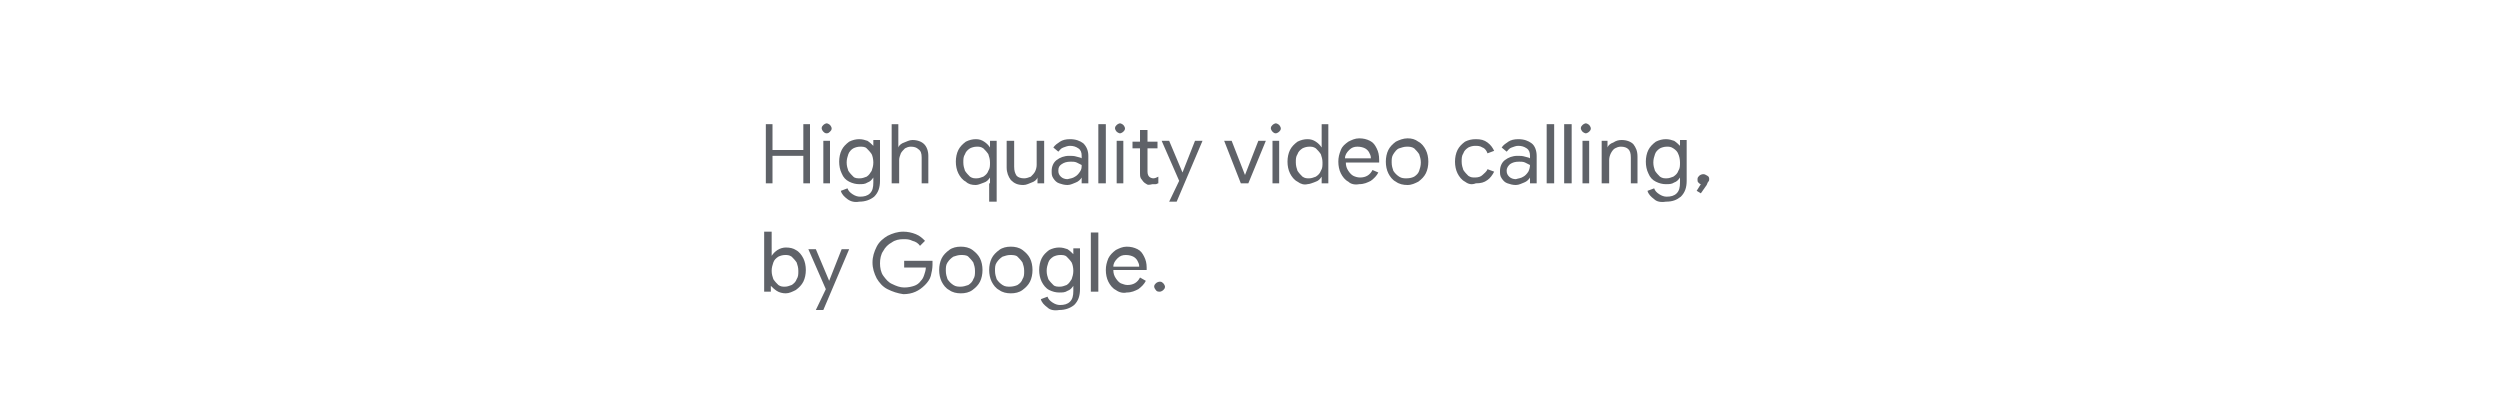 <?xml version="1.0" encoding="utf-8"?>
<!-- Generator: Adobe Illustrator 22.0.1, SVG Export Plug-In . SVG Version: 6.00 Build 0)  -->
<svg version="1.1" xmlns="http://www.w3.org/2000/svg" xmlns:xlink="http://www.w3.org/1999/xlink" x="0px" y="0px"
	 viewBox="0 0 300 50" enable-background="new 0 0 300 50" xml:space="preserve">
<g id="copy">
	<g id="copy01_ln01">
		<path fill="#5F6268" d="M91.9,14.9h0.8V18h3.7v-3.1h0.8V22h-0.8v-3.3h-3.7V22h-0.8V14.9z"/>
		<path fill="#5F6268" d="M98.8,15.8c-0.1-0.1-0.2-0.3-0.2-0.4c0-0.2,0.1-0.3,0.2-0.4c0.1-0.1,0.3-0.2,0.4-0.2s0.3,0.1,0.4,0.2
			s0.2,0.3,0.2,0.4c0,0.2-0.1,0.3-0.2,0.4S99.4,16,99.2,16C99,16,98.9,15.9,98.8,15.8z M98.8,16.9h0.8V22h-0.8V16.9z"/>
		<path fill="#5F6268" d="M101.7,23.9c-0.4-0.3-0.7-0.6-0.8-1l0.8-0.3c0.1,0.3,0.3,0.5,0.6,0.7c0.3,0.2,0.6,0.3,0.9,0.3
			c0.5,0,0.9-0.1,1.2-0.4c0.3-0.3,0.4-0.7,0.4-1.3v-0.6h0c-0.2,0.3-0.4,0.5-0.7,0.6c-0.3,0.2-0.6,0.2-1,0.2c-0.4,0-0.8-0.1-1.2-0.3
			c-0.4-0.2-0.7-0.5-0.9-1c-0.2-0.4-0.3-0.9-0.3-1.4c0-0.5,0.1-1,0.3-1.4c0.2-0.4,0.5-0.7,0.9-1c0.4-0.2,0.8-0.3,1.2-0.3
			c0.4,0,0.7,0.1,1,0.2c0.3,0.2,0.5,0.4,0.7,0.6h0v-0.7h0.8v4.9c0,0.8-0.2,1.4-0.7,1.9c-0.5,0.4-1.1,0.6-1.8,0.6
			C102.6,24.3,102.1,24.2,101.7,23.9z M104,21.2c0.3-0.2,0.4-0.4,0.6-0.7c0.1-0.3,0.2-0.6,0.2-1c0-0.4-0.1-0.8-0.2-1
			c-0.2-0.3-0.4-0.5-0.6-0.7s-0.5-0.2-0.8-0.2s-0.6,0.1-0.8,0.2s-0.5,0.4-0.6,0.7c-0.1,0.3-0.2,0.6-0.2,1s0.1,0.7,0.2,1
			c0.2,0.3,0.4,0.5,0.6,0.7s0.5,0.2,0.8,0.2S103.7,21.3,104,21.2z"/>
		<path fill="#5F6268" d="M106.9,14.9h0.9V17l0,0.7h0c0.1-0.3,0.4-0.5,0.7-0.6s0.6-0.3,1-0.3c0.6,0,1.1,0.2,1.4,0.5s0.5,0.8,0.5,1.4
			V22h-0.8v-3.1c0-0.5-0.1-0.8-0.4-1c-0.2-0.2-0.5-0.3-0.9-0.3c-0.3,0-0.5,0.1-0.7,0.2c-0.2,0.2-0.4,0.4-0.5,0.6
			c-0.1,0.3-0.2,0.5-0.2,0.8V22h-0.9V14.9z"/>
		<path fill="#5F6268" d="M118.8,22l0-0.7h0c-0.2,0.3-0.4,0.5-0.7,0.6s-0.7,0.3-1,0.3c-0.5,0-0.9-0.1-1.2-0.4
			c-0.4-0.2-0.7-0.6-0.9-1c-0.2-0.4-0.3-0.9-0.3-1.4c0-0.5,0.1-1,0.3-1.4c0.2-0.4,0.5-0.7,0.9-1c0.4-0.2,0.8-0.3,1.2-0.3
			c0.4,0,0.7,0.1,1,0.3c0.3,0.2,0.5,0.4,0.7,0.7h0v-0.8h0.8v7.3h-0.9V22z M118,21.2c0.3-0.2,0.5-0.4,0.6-0.7c0.2-0.3,0.2-0.6,0.2-1
			s-0.1-0.7-0.2-1c-0.2-0.3-0.4-0.5-0.6-0.7c-0.3-0.2-0.5-0.2-0.8-0.2c-0.3,0-0.6,0.1-0.8,0.2c-0.3,0.2-0.5,0.4-0.6,0.7
			c-0.2,0.3-0.2,0.6-0.2,1c0,0.4,0.1,0.7,0.2,1c0.2,0.3,0.4,0.5,0.6,0.7c0.3,0.2,0.5,0.2,0.8,0.2C117.5,21.4,117.7,21.3,118,21.2z"
			/>
		<path fill="#5F6268" d="M121.3,21.6c-0.3-0.4-0.5-0.9-0.5-1.5v-3.2h0.9V20c0,0.5,0.1,0.8,0.3,1.1c0.2,0.2,0.5,0.3,0.9,0.3
			c0.3,0,0.5-0.1,0.8-0.2c0.2-0.2,0.4-0.4,0.5-0.6c0.1-0.2,0.2-0.5,0.2-0.8v-2.9h0.9V22h-0.8v-0.7h0c-0.1,0.3-0.4,0.5-0.7,0.6
			s-0.6,0.3-1,0.3C122.1,22.2,121.7,22,121.3,21.6z"/>
		<path fill="#5F6268" d="M127.1,22c-0.3-0.1-0.5-0.3-0.7-0.6c-0.2-0.3-0.2-0.5-0.2-0.9c0-0.5,0.2-1,0.6-1.3
			c0.4-0.3,0.9-0.5,1.5-0.5c0.3,0,0.6,0,0.9,0.1c0.3,0.1,0.5,0.1,0.6,0.2v-0.3c0-0.4-0.1-0.7-0.4-0.9s-0.6-0.3-1-0.3
			c-0.3,0-0.5,0.1-0.8,0.2s-0.4,0.3-0.6,0.5l-0.6-0.5c0.2-0.3,0.5-0.5,0.8-0.7c0.3-0.2,0.7-0.3,1.2-0.3c0.7,0,1.2,0.2,1.6,0.5
			c0.4,0.4,0.6,0.9,0.6,1.5V22h-0.8v-0.7h0c-0.1,0.2-0.4,0.5-0.7,0.6s-0.6,0.3-1,0.3C127.7,22.2,127.4,22.1,127.1,22z M129,21.2
			c0.2-0.1,0.4-0.3,0.6-0.6s0.2-0.5,0.2-0.8c-0.2-0.1-0.4-0.2-0.6-0.3c-0.2-0.1-0.5-0.1-0.7-0.1c-0.5,0-0.8,0.1-1.1,0.3
			s-0.4,0.4-0.4,0.8c0,0.3,0.1,0.5,0.3,0.7s0.5,0.3,0.8,0.3C128.5,21.4,128.7,21.4,129,21.2z"/>
		<path fill="#5F6268" d="M131.8,14.9h0.9V22h-0.9V14.9z"/>
		<path fill="#5F6268" d="M134,15.8c-0.1-0.1-0.2-0.3-0.2-0.4c0-0.2,0.1-0.3,0.2-0.4c0.1-0.1,0.3-0.2,0.4-0.2s0.3,0.1,0.4,0.2
			s0.2,0.3,0.2,0.4c0,0.2-0.1,0.3-0.2,0.4s-0.3,0.2-0.4,0.2C134.3,16,134.1,15.9,134,15.8z M134,16.9h0.8V22H134V16.9z"/>
		<path fill="#5F6268" d="M137.6,22.1c-0.2-0.1-0.3-0.2-0.4-0.3c-0.1-0.1-0.2-0.3-0.3-0.4c-0.1-0.2-0.1-0.4-0.1-0.6v-3h-0.9v-0.8
			h0.9v-1.4h0.9v1.4h1.2v0.8h-1.2v2.8c0,0.3,0.1,0.5,0.2,0.6c0.1,0.1,0.3,0.2,0.5,0.2c0.2,0,0.4-0.1,0.6-0.2v0.8
			c-0.1,0-0.2,0.1-0.3,0.1s-0.2,0-0.4,0C137.9,22.2,137.7,22.2,137.6,22.1z"/>
		<path fill="#5F6268" d="M141.5,21.7l-2.1-4.8h0.9l1.6,3.8h0l1.5-3.8h0.9l-3.1,7.3h-0.9L141.5,21.7z"/>
		<path fill="#5F6268" d="M146.9,16.9h0.9l1.6,4.1h0l1.6-4.1h0.9l-2.1,5.1h-0.9L146.9,16.9z"/>
		<path fill="#5F6268" d="M152.7,15.8c-0.1-0.1-0.2-0.3-0.2-0.4c0-0.2,0.1-0.3,0.2-0.4s0.3-0.2,0.4-0.2s0.3,0.1,0.4,0.2
			c0.1,0.1,0.2,0.3,0.2,0.4c0,0.2-0.1,0.3-0.2,0.4c-0.1,0.1-0.3,0.2-0.4,0.2C152.9,16,152.8,15.9,152.7,15.8z M152.7,16.9h0.8V22
			h-0.8V16.9z"/>
		<path fill="#5F6268" d="M155.7,21.8c-0.4-0.2-0.7-0.6-0.9-1c-0.2-0.4-0.3-0.9-0.3-1.4c0-0.5,0.1-1,0.3-1.4c0.2-0.4,0.5-0.7,0.9-1
			c0.4-0.2,0.8-0.3,1.2-0.3c0.4,0,0.7,0.1,1,0.3c0.3,0.2,0.5,0.4,0.7,0.7h0l0-0.7v-2.1h0.8V22h-0.8v-0.8h0c-0.2,0.3-0.4,0.5-0.7,0.6
			s-0.7,0.3-1,0.3C156.5,22.2,156.1,22.1,155.7,21.8z M157.9,21.2c0.3-0.2,0.5-0.4,0.6-0.7c0.2-0.3,0.2-0.6,0.2-1s-0.1-0.7-0.2-1
			c-0.2-0.3-0.4-0.5-0.6-0.7c-0.3-0.2-0.5-0.2-0.8-0.2c-0.3,0-0.6,0.1-0.8,0.2c-0.3,0.2-0.5,0.4-0.6,0.7c-0.2,0.3-0.2,0.6-0.2,1
			c0,0.4,0.1,0.7,0.2,1c0.2,0.3,0.4,0.5,0.6,0.7c0.3,0.2,0.5,0.2,0.8,0.2C157.4,21.4,157.6,21.3,157.9,21.2z"/>
		<path fill="#5F6268" d="M161.8,21.8c-0.4-0.2-0.7-0.6-0.9-1c-0.2-0.4-0.3-0.9-0.3-1.4c0-0.5,0.1-0.9,0.3-1.4s0.5-0.7,0.9-1
			c0.4-0.2,0.8-0.4,1.3-0.4c0.5,0,0.9,0.1,1.3,0.3c0.4,0.2,0.6,0.5,0.8,0.9c0.2,0.4,0.3,0.8,0.3,1.4c0,0.1,0,0.2,0,0.3h-4
			c0,0.4,0.1,0.7,0.3,1c0.2,0.3,0.4,0.5,0.6,0.6s0.5,0.2,0.8,0.2c0.7,0,1.2-0.3,1.5-0.9l0.7,0.3c-0.2,0.4-0.5,0.7-0.9,1
			c-0.4,0.2-0.8,0.4-1.4,0.4C162.6,22.2,162.1,22.1,161.8,21.8z M164.5,18.9c0-0.2-0.1-0.4-0.2-0.6c-0.1-0.2-0.3-0.4-0.5-0.5
			c-0.2-0.1-0.5-0.2-0.9-0.2c-0.4,0-0.7,0.1-1,0.4c-0.3,0.3-0.5,0.6-0.5,1H164.5z"/>
		<path fill="#5F6268" d="M167.5,21.8c-0.4-0.2-0.7-0.6-0.9-1c-0.2-0.4-0.3-0.9-0.3-1.4s0.1-1,0.3-1.4c0.2-0.4,0.5-0.7,0.9-1
			c0.4-0.2,0.9-0.4,1.4-0.4s0.9,0.1,1.3,0.4c0.4,0.2,0.7,0.6,0.9,1c0.2,0.4,0.3,0.9,0.3,1.4s-0.1,1-0.3,1.4c-0.2,0.4-0.5,0.7-0.9,1
			c-0.4,0.2-0.8,0.4-1.3,0.4S167.9,22.1,167.5,21.8z M169.7,21.2c0.3-0.2,0.5-0.4,0.6-0.7s0.2-0.6,0.2-1c0-0.4-0.1-0.7-0.2-1
			c-0.2-0.3-0.4-0.5-0.6-0.7c-0.3-0.2-0.6-0.2-0.9-0.2c-0.3,0-0.6,0.1-0.9,0.2s-0.5,0.4-0.7,0.7c-0.2,0.3-0.2,0.6-0.2,1
			c0,0.4,0.1,0.7,0.2,1c0.2,0.3,0.4,0.5,0.7,0.7c0.3,0.2,0.6,0.2,0.9,0.2C169.2,21.4,169.5,21.3,169.7,21.2z"/>
		<path fill="#5F6268" d="M175.8,21.8c-0.4-0.2-0.7-0.6-0.9-1c-0.2-0.4-0.3-0.9-0.3-1.4c0-0.5,0.1-1,0.3-1.4c0.2-0.4,0.5-0.7,0.9-1
			c0.4-0.2,0.8-0.3,1.3-0.3c0.6,0,1,0.1,1.4,0.4c0.4,0.3,0.6,0.6,0.8,1l-0.8,0.3c-0.1-0.3-0.3-0.6-0.6-0.7c-0.3-0.2-0.6-0.2-0.9-0.2
			c-0.3,0-0.6,0.1-0.8,0.2c-0.3,0.2-0.5,0.4-0.6,0.7c-0.2,0.3-0.2,0.6-0.2,1c0,0.4,0.1,0.7,0.2,1c0.2,0.3,0.4,0.5,0.6,0.7
			c0.3,0.2,0.5,0.2,0.8,0.2c0.4,0,0.7-0.1,0.9-0.3s0.5-0.4,0.6-0.7l0.8,0.3c-0.2,0.4-0.5,0.8-0.8,1c-0.4,0.3-0.8,0.4-1.4,0.4
			C176.6,22.2,176.2,22.1,175.8,21.8z"/>
		<path fill="#5F6268" d="M180.9,22c-0.3-0.1-0.5-0.3-0.7-0.6c-0.2-0.3-0.2-0.5-0.2-0.9c0-0.5,0.2-1,0.6-1.3
			c0.4-0.3,0.9-0.5,1.5-0.5c0.3,0,0.6,0,0.9,0.1c0.3,0.1,0.5,0.1,0.6,0.2v-0.3c0-0.4-0.1-0.7-0.4-0.9s-0.6-0.3-1-0.3
			c-0.3,0-0.5,0.1-0.8,0.2s-0.4,0.3-0.6,0.5l-0.6-0.5c0.2-0.3,0.5-0.5,0.8-0.7c0.3-0.2,0.7-0.3,1.2-0.3c0.7,0,1.2,0.2,1.6,0.5
			s0.6,0.9,0.6,1.5V22h-0.8v-0.7h0c-0.1,0.2-0.4,0.5-0.7,0.6s-0.6,0.3-1,0.3C181.5,22.2,181.2,22.1,180.9,22z M182.8,21.2
			c0.2-0.1,0.4-0.3,0.6-0.6c0.1-0.2,0.2-0.5,0.2-0.8c-0.2-0.1-0.4-0.2-0.6-0.3c-0.2-0.1-0.5-0.1-0.7-0.1c-0.5,0-0.8,0.1-1.1,0.3
			c-0.2,0.2-0.4,0.4-0.4,0.8c0,0.3,0.1,0.5,0.3,0.7c0.2,0.2,0.5,0.3,0.8,0.3C182.2,21.4,182.5,21.4,182.8,21.2z"/>
		<path fill="#5F6268" d="M185.6,14.9h0.9V22h-0.9V14.9z"/>
		<path fill="#5F6268" d="M187.7,14.9h0.9V22h-0.9V14.9z"/>
		<path fill="#5F6268" d="M189.9,15.8c-0.1-0.1-0.2-0.3-0.2-0.4c0-0.2,0.1-0.3,0.2-0.4s0.3-0.2,0.4-0.2s0.3,0.1,0.4,0.2
			c0.1,0.1,0.2,0.3,0.2,0.4c0,0.2-0.1,0.3-0.2,0.4c-0.1,0.1-0.3,0.2-0.4,0.2C190.2,16,190,15.9,189.9,15.8z M189.9,16.9h0.8V22h-0.8
			V16.9z"/>
		<path fill="#5F6268" d="M192.1,16.9h0.8v0.8h0c0.1-0.3,0.4-0.5,0.7-0.6c0.3-0.2,0.6-0.3,1-0.3c0.6,0,1.1,0.2,1.4,0.5
			c0.3,0.4,0.5,0.8,0.5,1.5V22h-0.8v-3.1c0-0.5-0.1-0.8-0.3-1s-0.5-0.3-0.9-0.3c-0.3,0-0.5,0.1-0.7,0.2s-0.4,0.4-0.5,0.6
			s-0.2,0.5-0.2,0.8V22h-0.9V16.9z"/>
		<path fill="#5F6268" d="M198.5,23.9c-0.4-0.3-0.7-0.6-0.8-1l0.8-0.3c0.1,0.3,0.3,0.5,0.6,0.7c0.3,0.2,0.6,0.3,0.9,0.3
			c0.5,0,0.9-0.1,1.2-0.4s0.4-0.7,0.4-1.3v-0.6h0c-0.2,0.3-0.4,0.5-0.7,0.6c-0.3,0.2-0.6,0.2-1,0.2c-0.4,0-0.8-0.1-1.2-0.3
			c-0.4-0.2-0.7-0.5-0.9-1c-0.2-0.4-0.3-0.9-0.3-1.4c0-0.5,0.1-1,0.3-1.4c0.2-0.4,0.5-0.7,0.9-1c0.4-0.2,0.8-0.3,1.2-0.3
			c0.4,0,0.7,0.1,1,0.2c0.3,0.2,0.5,0.4,0.7,0.6h0v-0.7h0.8v4.9c0,0.8-0.2,1.4-0.7,1.9c-0.5,0.4-1,0.6-1.8,0.6
			C199.3,24.3,198.8,24.2,198.5,23.9z M200.8,21.2c0.3-0.2,0.5-0.4,0.6-0.7c0.2-0.3,0.2-0.6,0.2-1c0-0.4-0.1-0.8-0.2-1
			c-0.1-0.3-0.3-0.5-0.6-0.7s-0.5-0.2-0.8-0.2s-0.6,0.1-0.8,0.2c-0.3,0.2-0.5,0.4-0.6,0.7c-0.1,0.3-0.2,0.6-0.2,1s0.1,0.7,0.2,1
			c0.2,0.3,0.4,0.5,0.6,0.7c0.3,0.2,0.5,0.2,0.8,0.2S200.5,21.3,200.8,21.2z"/>
		<path fill="#5F6268" d="M203.6,22.9l0.5-0.8c-0.1,0-0.2-0.1-0.3-0.2c-0.1-0.1-0.1-0.2-0.1-0.4c0-0.2,0.1-0.3,0.2-0.4
			c0.1-0.1,0.3-0.2,0.5-0.2c0.2,0,0.3,0.1,0.5,0.2s0.2,0.3,0.2,0.4c0,0.1,0,0.2-0.1,0.3s-0.1,0.2-0.2,0.4l-0.7,1L203.6,22.9z"/>
	</g>
	<g id="copy01_ln02">
		<path fill="#5F6268" d="M93.2,34.9c-0.3-0.2-0.5-0.4-0.7-0.6h0V35h-0.8v-7.2h0.9V30l0,0.7h0c0.2-0.3,0.4-0.5,0.7-0.7
			c0.3-0.2,0.7-0.3,1-0.3c0.5,0,0.9,0.1,1.2,0.3c0.4,0.2,0.7,0.6,0.9,1c0.2,0.4,0.3,0.9,0.3,1.4c0,0.5-0.1,1-0.3,1.4s-0.5,0.7-0.9,1
			c-0.4,0.2-0.8,0.4-1.2,0.4C93.9,35.2,93.5,35.1,93.2,34.9z M95,34.2c0.3-0.2,0.5-0.4,0.6-0.7c0.2-0.3,0.2-0.6,0.2-1
			c0-0.4-0.1-0.7-0.2-1c-0.2-0.3-0.4-0.5-0.6-0.7c-0.3-0.2-0.5-0.2-0.8-0.2c-0.3,0-0.6,0.1-0.8,0.2c-0.3,0.2-0.5,0.4-0.6,0.7
			s-0.2,0.6-0.2,1s0.1,0.7,0.2,1c0.2,0.3,0.4,0.5,0.6,0.7c0.3,0.2,0.5,0.2,0.8,0.2C94.5,34.4,94.7,34.3,95,34.2z"/>
		<path fill="#5F6268" d="M99.1,34.7L97,29.9h0.9l1.6,3.8h0l1.5-3.8h0.9l-3.1,7.3h-0.9L99.1,34.7z"/>
		<path fill="#5F6268" d="M106.5,34.7c-0.6-0.3-1-0.8-1.3-1.3c-0.3-0.6-0.5-1.2-0.5-1.9s0.2-1.3,0.5-1.9c0.3-0.6,0.8-1,1.3-1.3
			c0.6-0.3,1.2-0.5,1.9-0.5c0.5,0,1,0.1,1.5,0.3c0.5,0.2,0.8,0.5,1.1,0.8l-0.6,0.6c-0.2-0.3-0.5-0.5-0.9-0.6
			c-0.4-0.2-0.7-0.2-1.1-0.2c-0.5,0-1,0.1-1.4,0.4c-0.4,0.2-0.8,0.6-1,1c-0.3,0.4-0.4,1-0.4,1.5s0.1,1.1,0.4,1.5
			c0.3,0.4,0.6,0.8,1.1,1c0.4,0.2,0.9,0.4,1.4,0.4c0.5,0,0.9-0.1,1.2-0.2s0.6-0.3,0.8-0.6c0.2-0.2,0.3-0.4,0.4-0.7
			c0.1-0.3,0.2-0.6,0.2-0.9h-2.6v-0.8h3.4c0,0.2,0,0.4,0,0.5c0,0.4-0.1,0.9-0.2,1.3c-0.1,0.4-0.4,0.8-0.7,1.1
			c-0.7,0.7-1.5,1.1-2.6,1.1C107.7,35.2,107.1,35,106.5,34.7z"/>
		<path fill="#5F6268" d="M113.9,34.8c-0.4-0.2-0.7-0.6-0.9-1c-0.2-0.4-0.3-0.9-0.3-1.4s0.1-1,0.3-1.4c0.2-0.4,0.5-0.7,0.9-1
			s0.9-0.4,1.4-0.4s1,0.1,1.4,0.4s0.7,0.6,0.9,1c0.2,0.4,0.3,0.9,0.3,1.4s-0.1,1-0.3,1.4c-0.2,0.4-0.5,0.7-0.9,1s-0.9,0.4-1.4,0.4
			S114.3,35.1,113.9,34.8z M116.2,34.2c0.3-0.2,0.5-0.4,0.6-0.7c0.2-0.3,0.2-0.6,0.2-1c0-0.4-0.1-0.7-0.2-1
			c-0.2-0.3-0.4-0.5-0.6-0.7s-0.6-0.2-0.9-0.2s-0.6,0.1-0.9,0.2c-0.3,0.2-0.5,0.4-0.7,0.7c-0.2,0.3-0.2,0.6-0.2,1
			c0,0.4,0.1,0.7,0.2,1c0.2,0.3,0.4,0.5,0.7,0.7c0.3,0.2,0.6,0.2,0.9,0.2S115.9,34.3,116.2,34.2z"/>
		<path fill="#5F6268" d="M119.9,34.8c-0.4-0.2-0.7-0.6-0.9-1c-0.2-0.4-0.3-0.9-0.3-1.4s0.1-1,0.3-1.4c0.2-0.4,0.5-0.7,0.9-1
			s0.9-0.4,1.4-0.4s1,0.1,1.4,0.4s0.7,0.6,0.9,1c0.2,0.4,0.3,0.9,0.3,1.4s-0.1,1-0.3,1.4c-0.2,0.4-0.5,0.7-0.9,1s-0.9,0.4-1.4,0.4
			S120.3,35.1,119.9,34.8z M122.1,34.2c0.3-0.2,0.5-0.4,0.6-0.7c0.2-0.3,0.2-0.6,0.2-1c0-0.4-0.1-0.7-0.2-1
			c-0.2-0.3-0.4-0.5-0.6-0.7s-0.6-0.2-0.9-0.2s-0.6,0.1-0.9,0.2c-0.3,0.2-0.5,0.4-0.7,0.7c-0.2,0.3-0.2,0.6-0.2,1
			c0,0.4,0.1,0.7,0.2,1c0.2,0.3,0.4,0.5,0.7,0.7c0.3,0.2,0.6,0.2,0.9,0.2S121.9,34.3,122.1,34.2z"/>
		<path fill="#5F6268" d="M125.7,36.9c-0.4-0.3-0.7-0.6-0.8-1l0.8-0.3c0.1,0.3,0.3,0.5,0.6,0.7c0.3,0.2,0.6,0.3,0.9,0.3
			c0.5,0,0.9-0.1,1.2-0.4c0.3-0.3,0.4-0.7,0.4-1.3v-0.6h0c-0.2,0.3-0.4,0.5-0.7,0.6c-0.3,0.2-0.6,0.2-1,0.2c-0.4,0-0.8-0.1-1.2-0.3
			c-0.4-0.2-0.7-0.6-0.9-1c-0.2-0.4-0.3-0.9-0.3-1.4c0-0.5,0.1-1,0.3-1.4c0.2-0.4,0.5-0.7,0.9-1c0.4-0.2,0.8-0.3,1.2-0.3
			c0.4,0,0.7,0.1,1,0.2c0.3,0.2,0.5,0.4,0.7,0.6h0v-0.7h0.8v4.9c0,0.8-0.2,1.4-0.7,1.9c-0.5,0.4-1.1,0.6-1.8,0.6
			C126.5,37.3,126,37.2,125.7,36.9z M128,34.2c0.3-0.2,0.4-0.4,0.6-0.7c0.1-0.3,0.2-0.6,0.2-1c0-0.4-0.1-0.8-0.2-1
			c-0.2-0.3-0.4-0.5-0.6-0.7s-0.5-0.2-0.8-0.2s-0.6,0.1-0.8,0.2c-0.3,0.2-0.5,0.4-0.6,0.7c-0.1,0.3-0.2,0.6-0.2,1
			c0,0.4,0.1,0.7,0.2,1c0.2,0.3,0.4,0.5,0.6,0.7s0.5,0.2,0.8,0.2S127.7,34.3,128,34.2z"/>
		<path fill="#5F6268" d="M130.9,27.9h0.9V35h-0.9V27.9z"/>
		<path fill="#5F6268" d="M133.9,34.8c-0.4-0.2-0.7-0.6-0.9-1c-0.2-0.4-0.3-0.9-0.3-1.4c0-0.5,0.1-0.9,0.3-1.4
			c0.2-0.4,0.5-0.7,0.9-1c0.4-0.2,0.8-0.4,1.3-0.4c0.5,0,0.9,0.1,1.3,0.3c0.4,0.2,0.6,0.5,0.8,0.9c0.2,0.4,0.3,0.8,0.3,1.3
			c0,0.1,0,0.2,0,0.3h-4c0,0.4,0.1,0.7,0.3,1c0.2,0.3,0.4,0.5,0.6,0.6c0.3,0.1,0.5,0.2,0.8,0.2c0.7,0,1.2-0.3,1.5-0.9l0.7,0.4
			c-0.2,0.4-0.5,0.7-0.9,1c-0.4,0.2-0.8,0.4-1.4,0.4C134.8,35.2,134.3,35.1,133.9,34.8z M136.7,31.9c0-0.2-0.1-0.4-0.2-0.6
			s-0.3-0.4-0.5-0.5c-0.2-0.1-0.5-0.2-0.9-0.2c-0.4,0-0.7,0.1-1,0.4c-0.3,0.3-0.5,0.6-0.5,1H136.7z"/>
		<path fill="#5F6268" d="M138.7,34.8c-0.1-0.1-0.2-0.3-0.2-0.4c0-0.2,0.1-0.3,0.2-0.4c0.1-0.1,0.3-0.2,0.5-0.2
			c0.2,0,0.3,0.1,0.4,0.2c0.1,0.1,0.2,0.3,0.2,0.4c0,0.2-0.1,0.3-0.2,0.4c-0.1,0.1-0.3,0.2-0.4,0.2C139,35,138.8,35,138.7,34.8z"/>
	</g>
</g>
</svg>
